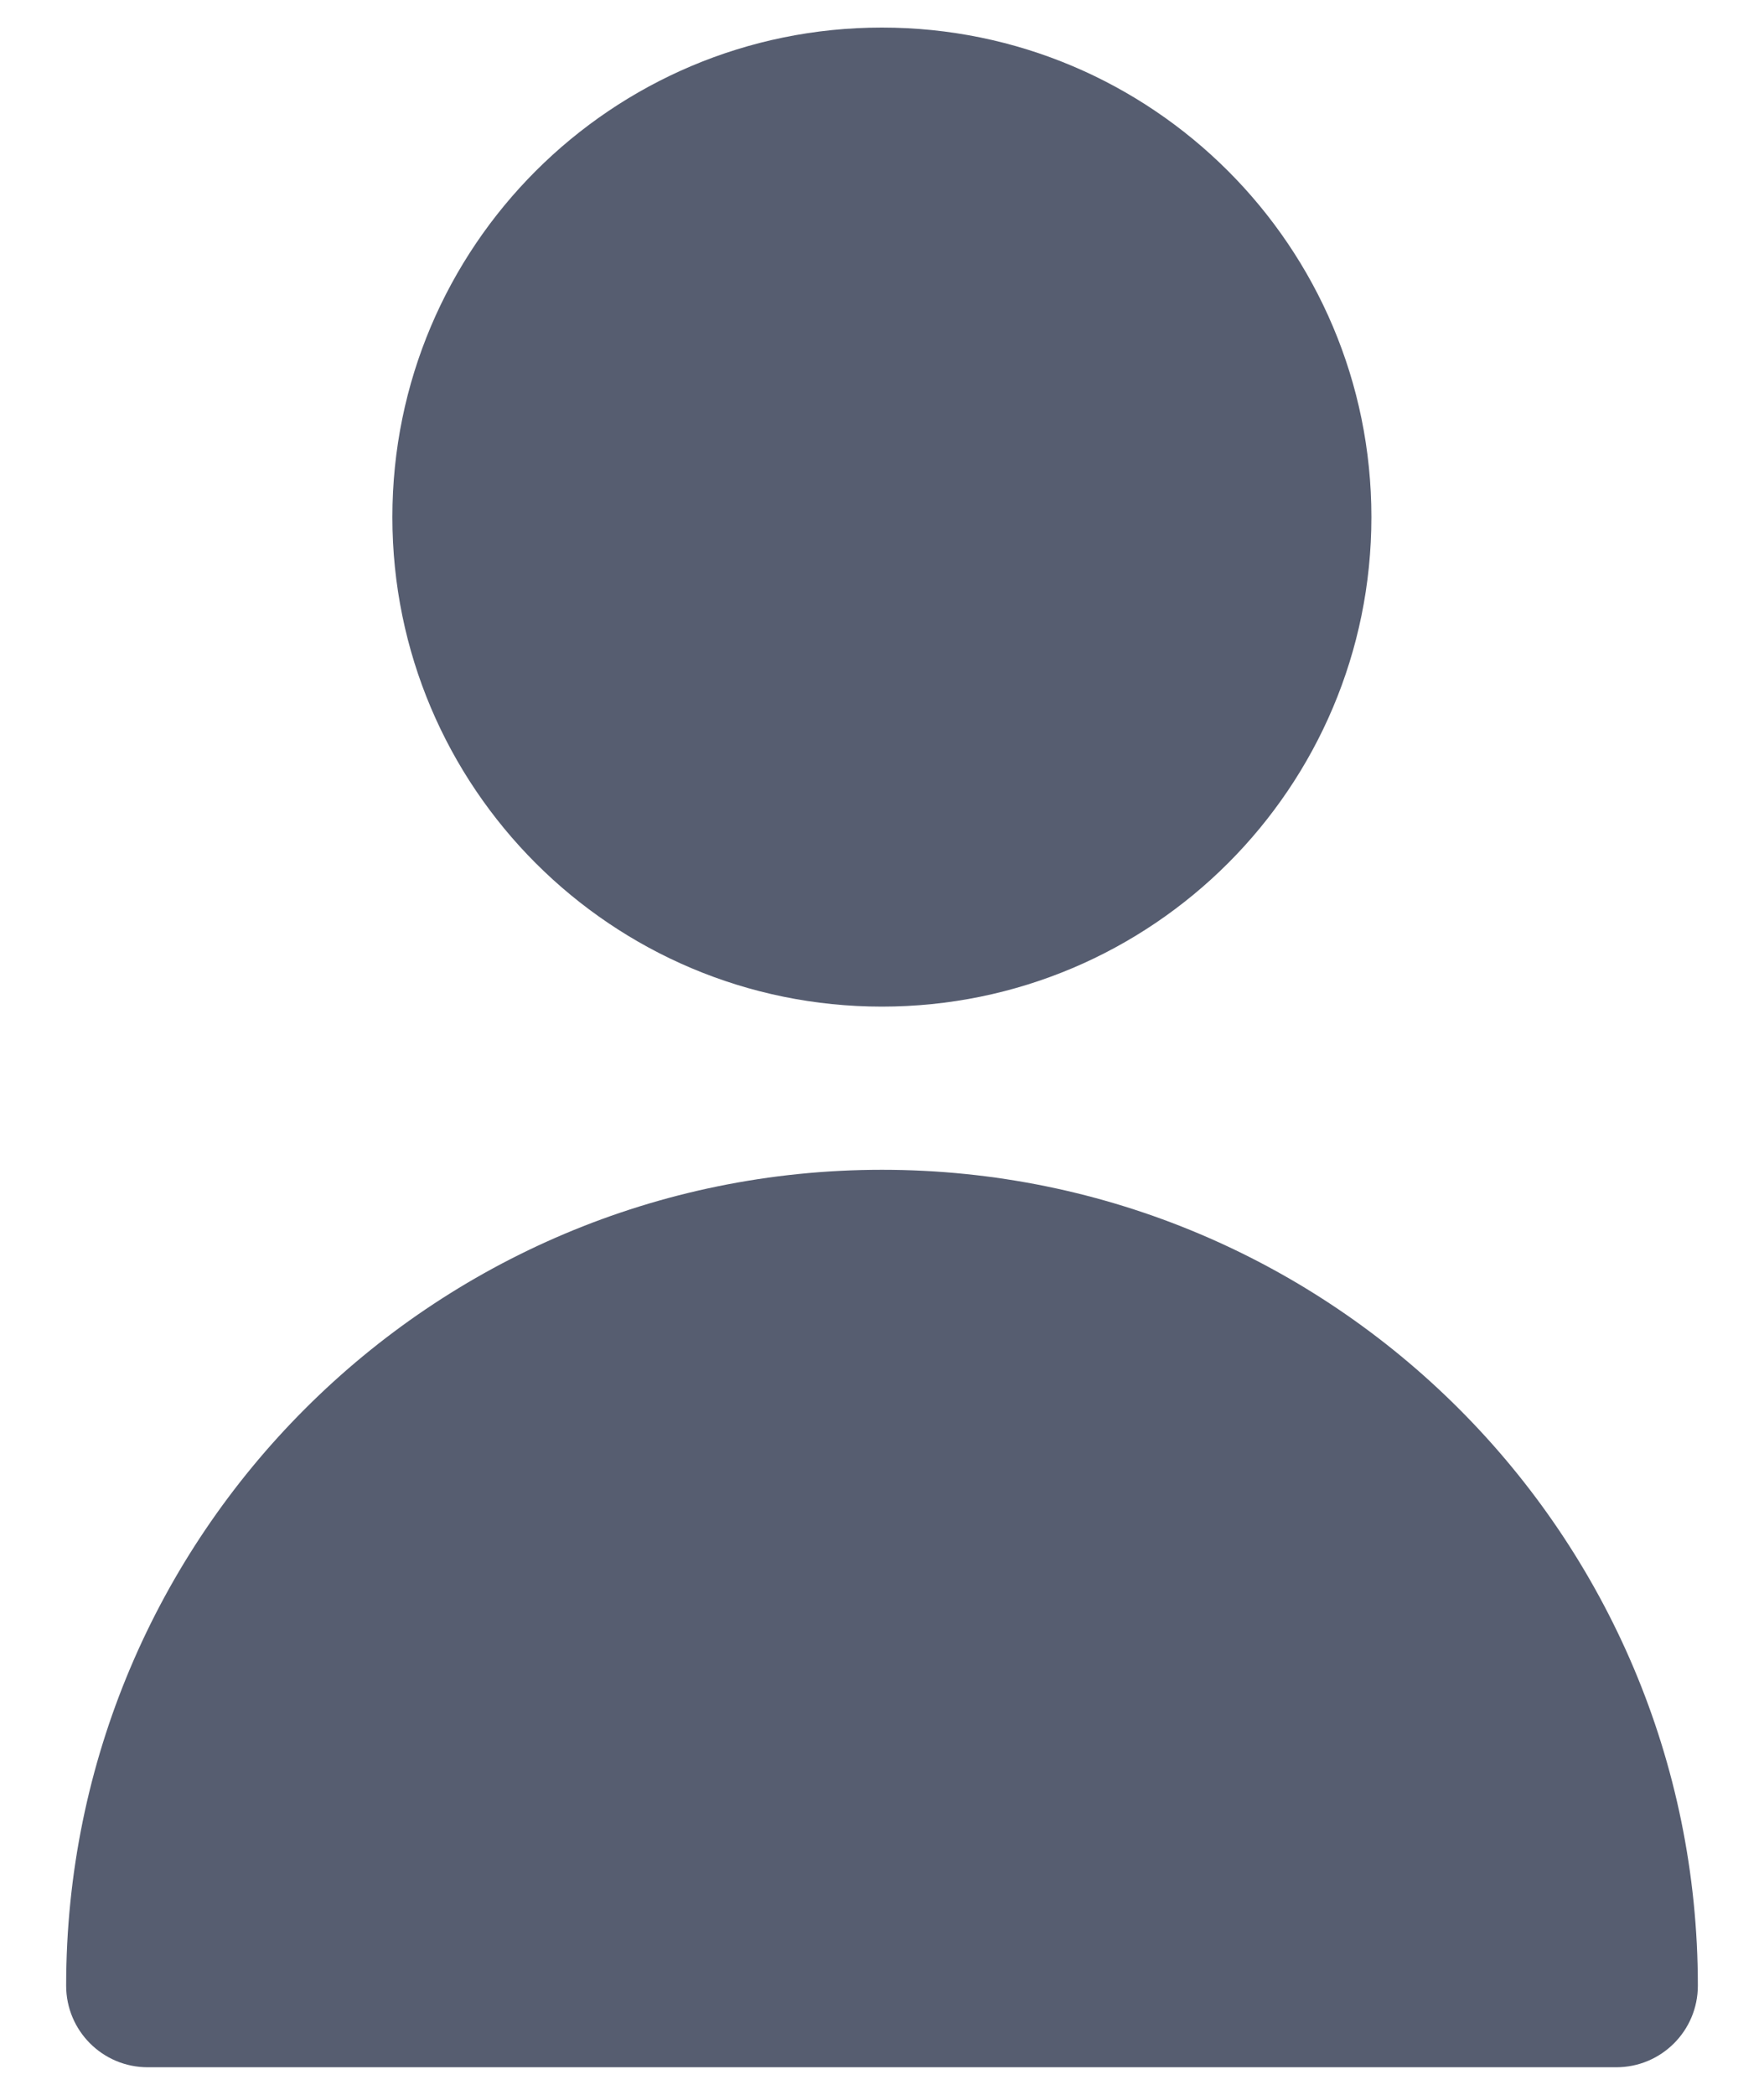 <svg width="16" height="19" viewBox="0 0 16 19" fill="none" xmlns="http://www.w3.org/2000/svg">
<path d="M7.999 9.13C10.451 9.13 12.439 7.142 12.439 4.69C12.439 2.238 10.451 0.25 7.999 0.25C5.547 0.25 3.559 2.238 3.559 4.69C3.559 7.142 5.547 9.13 7.999 9.13Z" fill="#565D70"/>
<path d="M0.6 18.01C0.6 13.923 3.913 10.61 8 10.61C12.087 10.61 15.4 13.923 15.4 18.01C15.4 18.419 15.069 18.75 14.66 18.75H1.34C0.931 18.75 0.6 18.419 0.6 18.01Z" fill="#565D70"/>
</svg>
